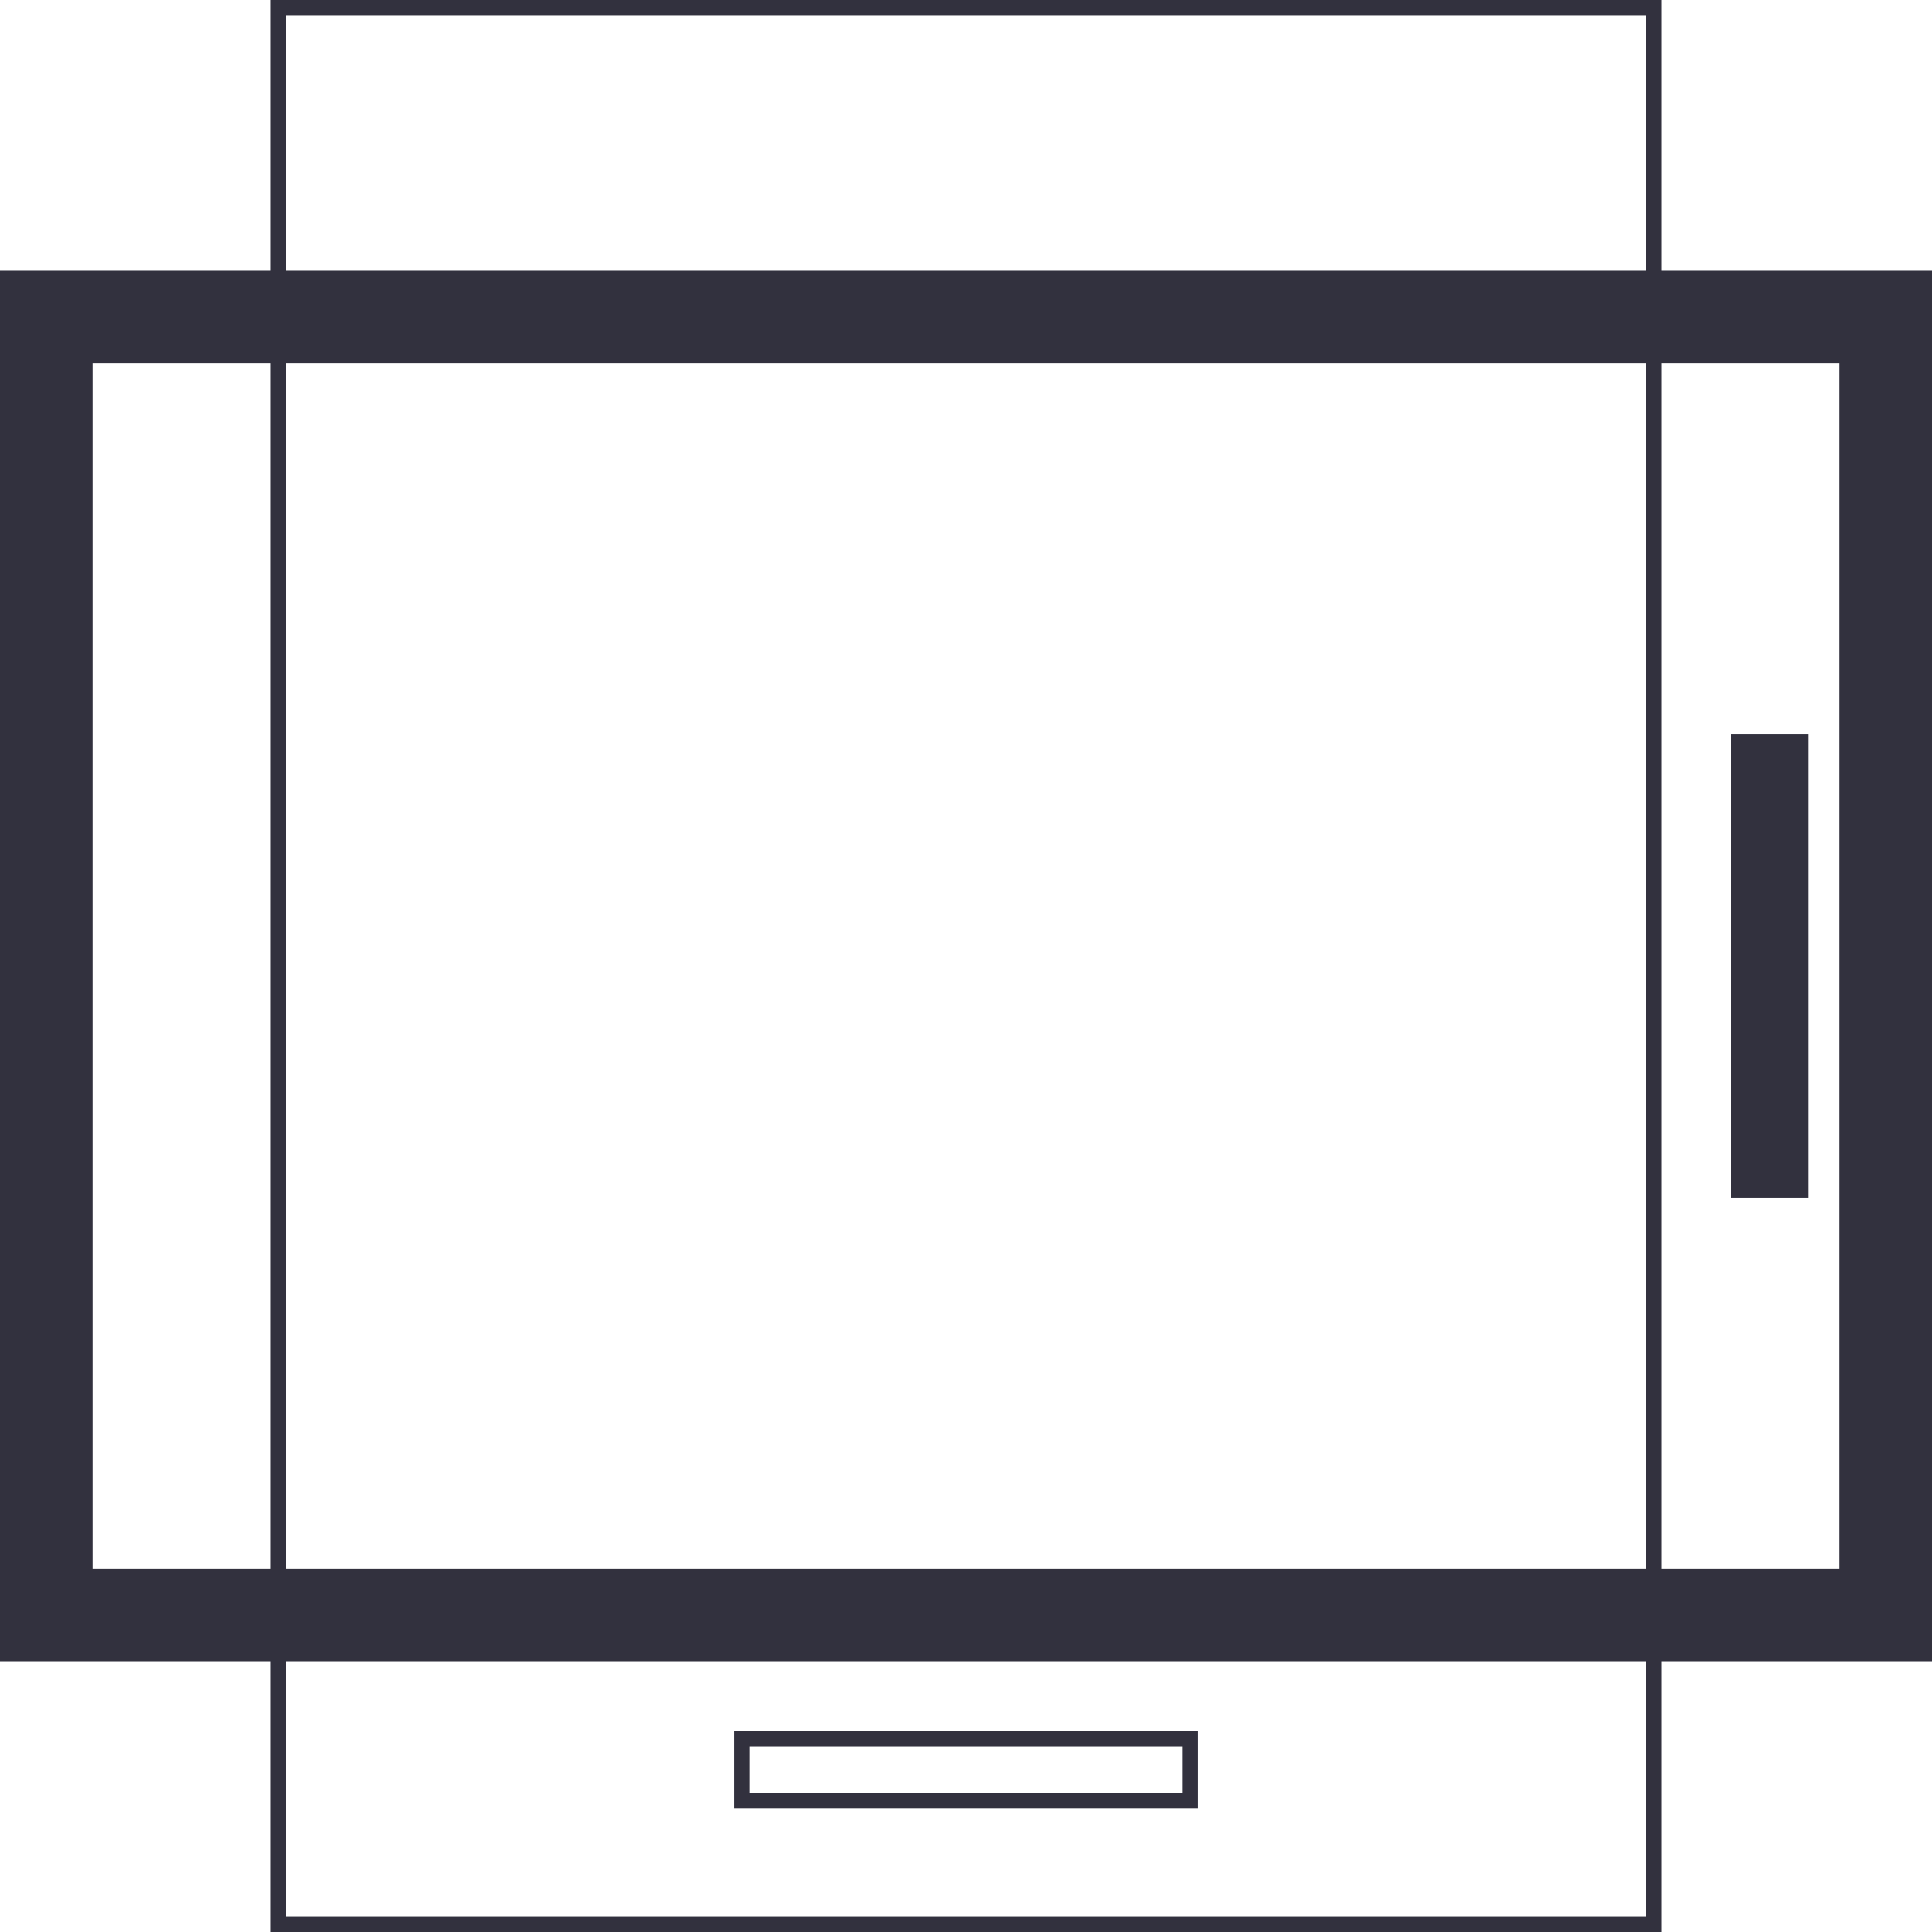 <svg width="250" height="250" viewBox="0 0 250 250" fill="none" xmlns="http://www.w3.org/2000/svg">
<rect x="6" y="41" width="238" height="168" stroke="#32313E" stroke-width="12"/>
<rect x="224" y="95" width="10" height="60" fill="#32313E"/>
<rect x="214" y="1" width="248" height="178" transform="rotate(90 214 1)" stroke="#32313E" stroke-width="2"/>
<rect x="154" y="225" width="8" height="58" transform="rotate(90 154 225)" stroke="#32313E" stroke-width="2"/>
</svg>
